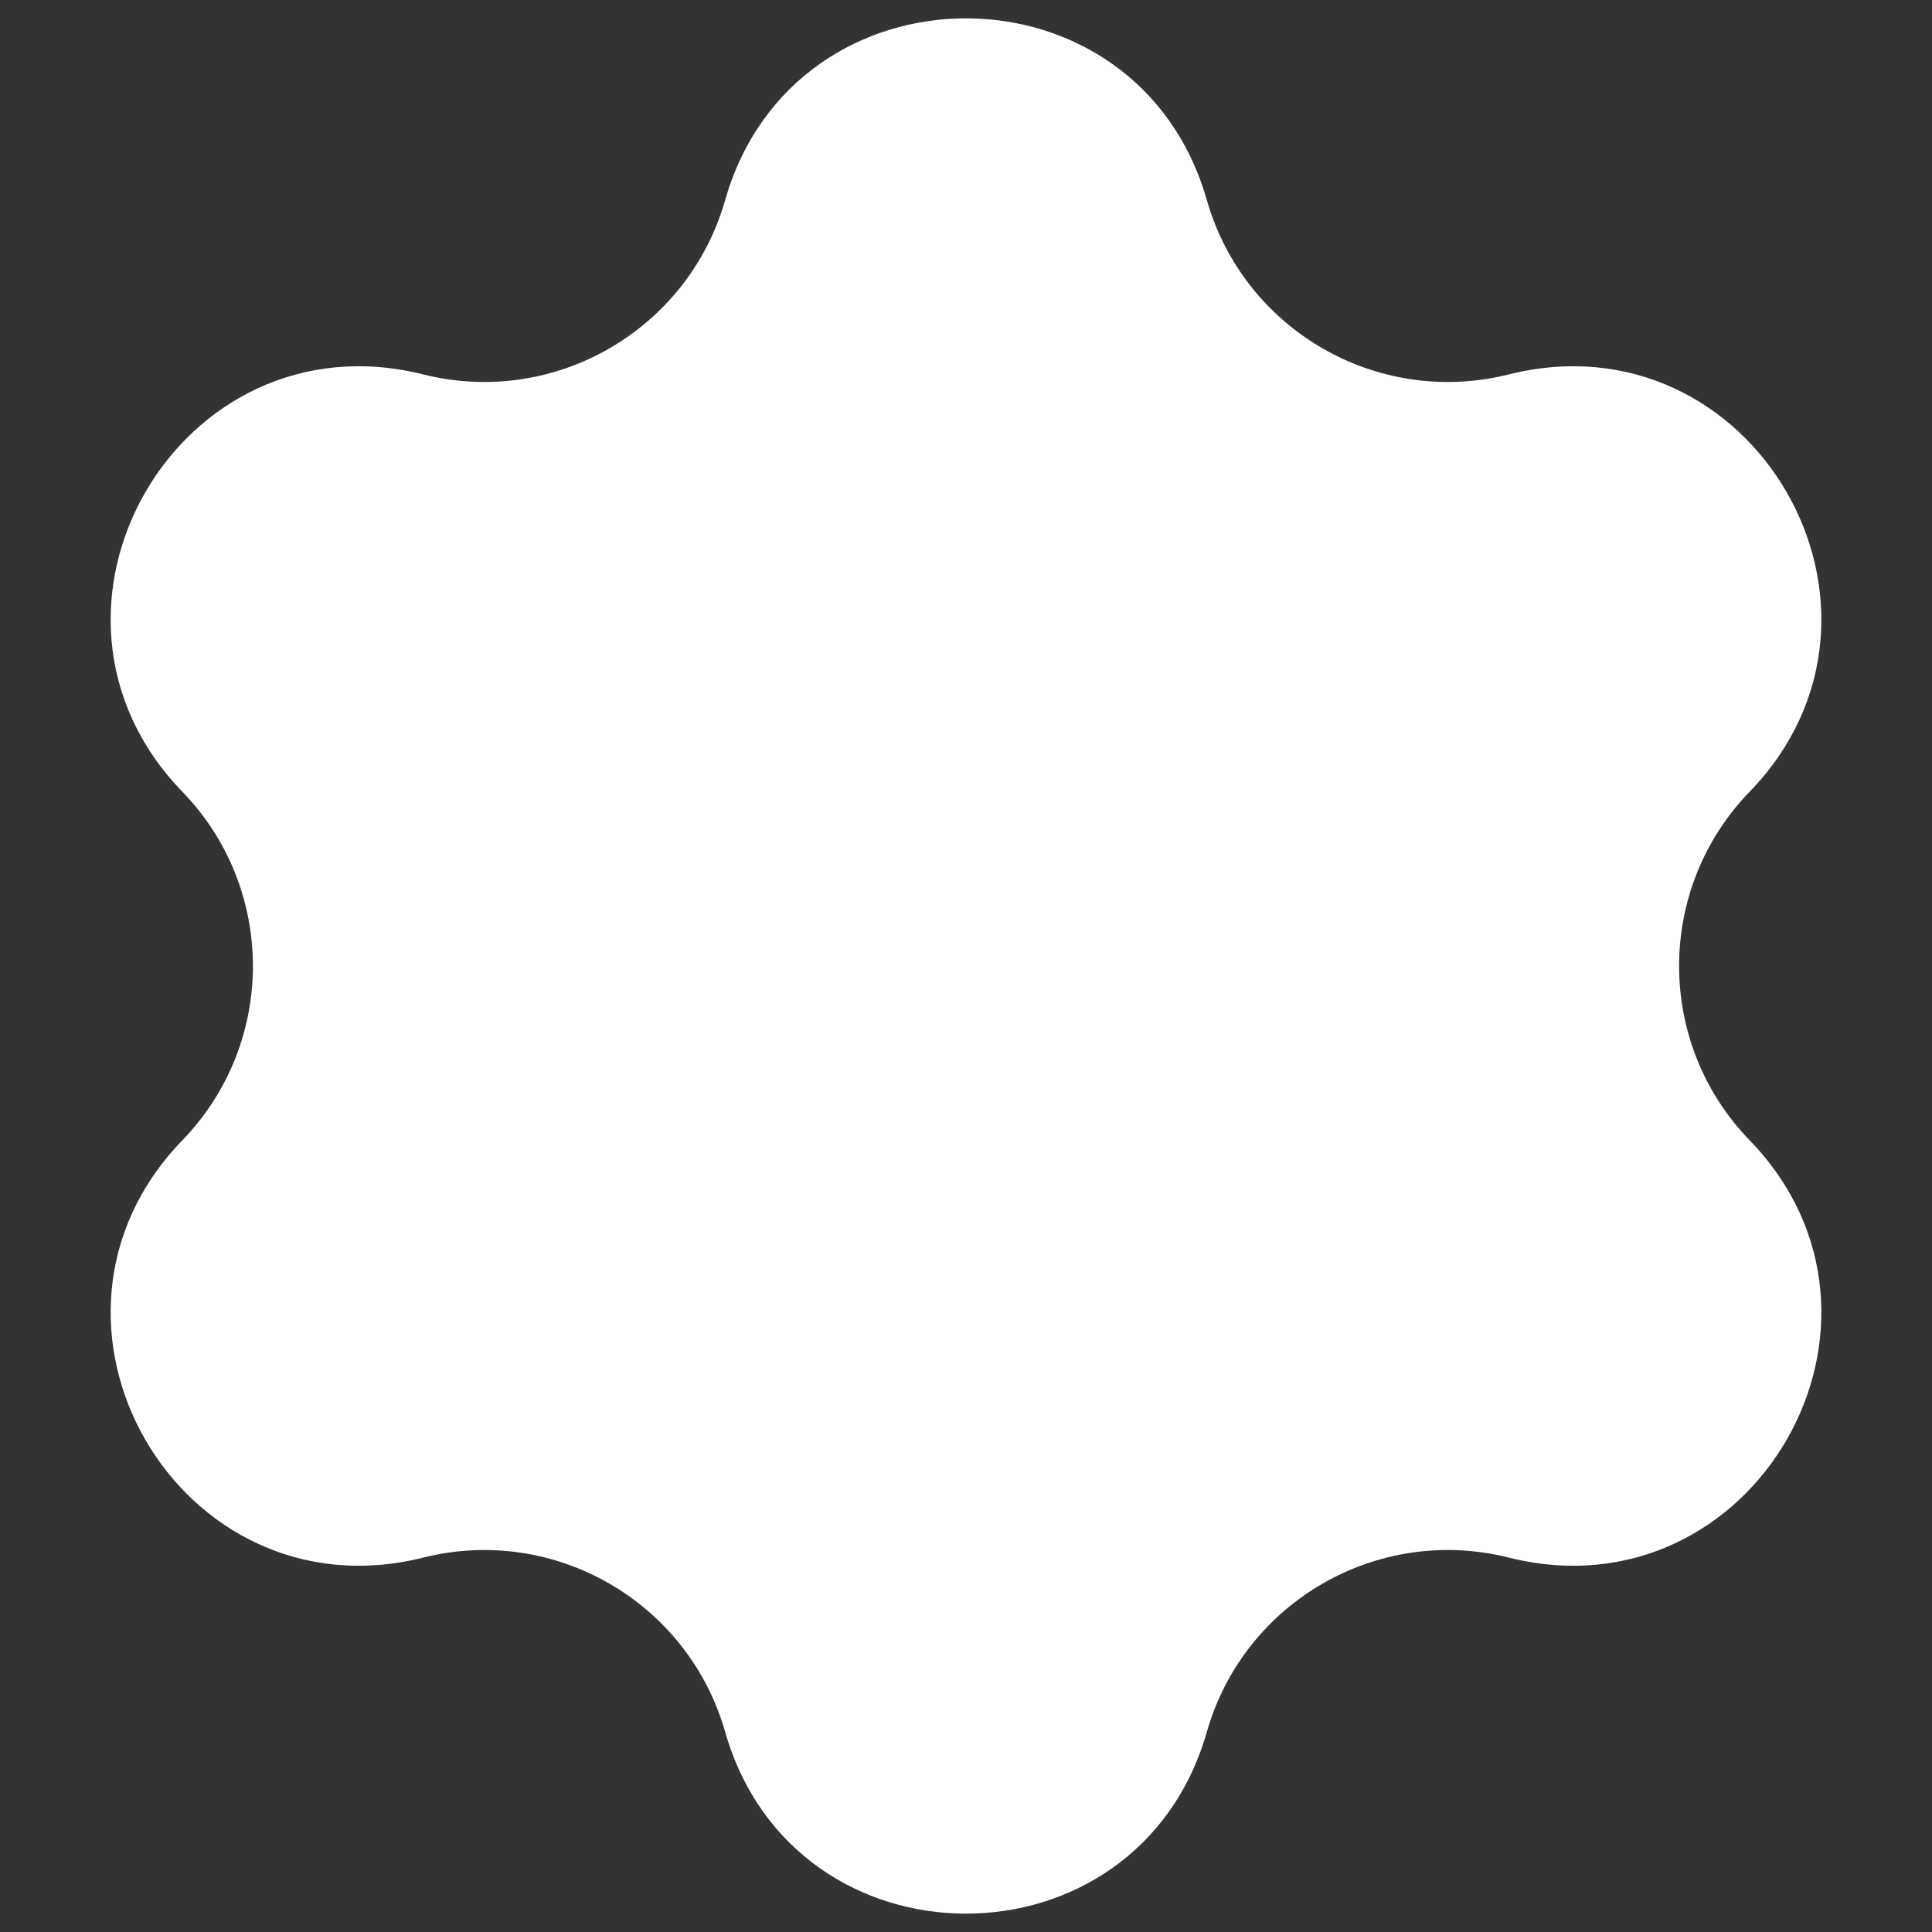 <svg width="15" height="15" viewBox="0 0 15 15" fill="none" xmlns="http://www.w3.org/2000/svg">
<rect x="0" y="0" width="15" height="15" fill="#333333" stroke="none"/>
<path d="M5.63 1.554C6.167 -0.328 8.833 -0.328 9.37 1.554V1.554C9.659 2.564 10.696 3.162 11.714 2.907V2.907C13.612 2.431 14.946 4.741 13.584 6.147V6.147C12.854 6.901 12.854 8.099 13.584 8.853V8.853C14.946 10.259 13.612 12.569 11.714 12.093V12.093C10.696 11.838 9.659 12.436 9.37 13.446V13.446C8.833 15.328 6.167 15.328 5.63 13.446V13.446C5.341 12.436 4.304 11.838 3.286 12.093V12.093C1.388 12.569 0.054 10.259 1.416 8.853V8.853C2.146 8.099 2.146 6.901 1.416 6.147V6.147C0.054 4.741 1.388 2.431 3.286 2.907V2.907C4.304 3.162 5.341 2.564 5.63 1.554V1.554Z" fill="white"/>
</svg>

